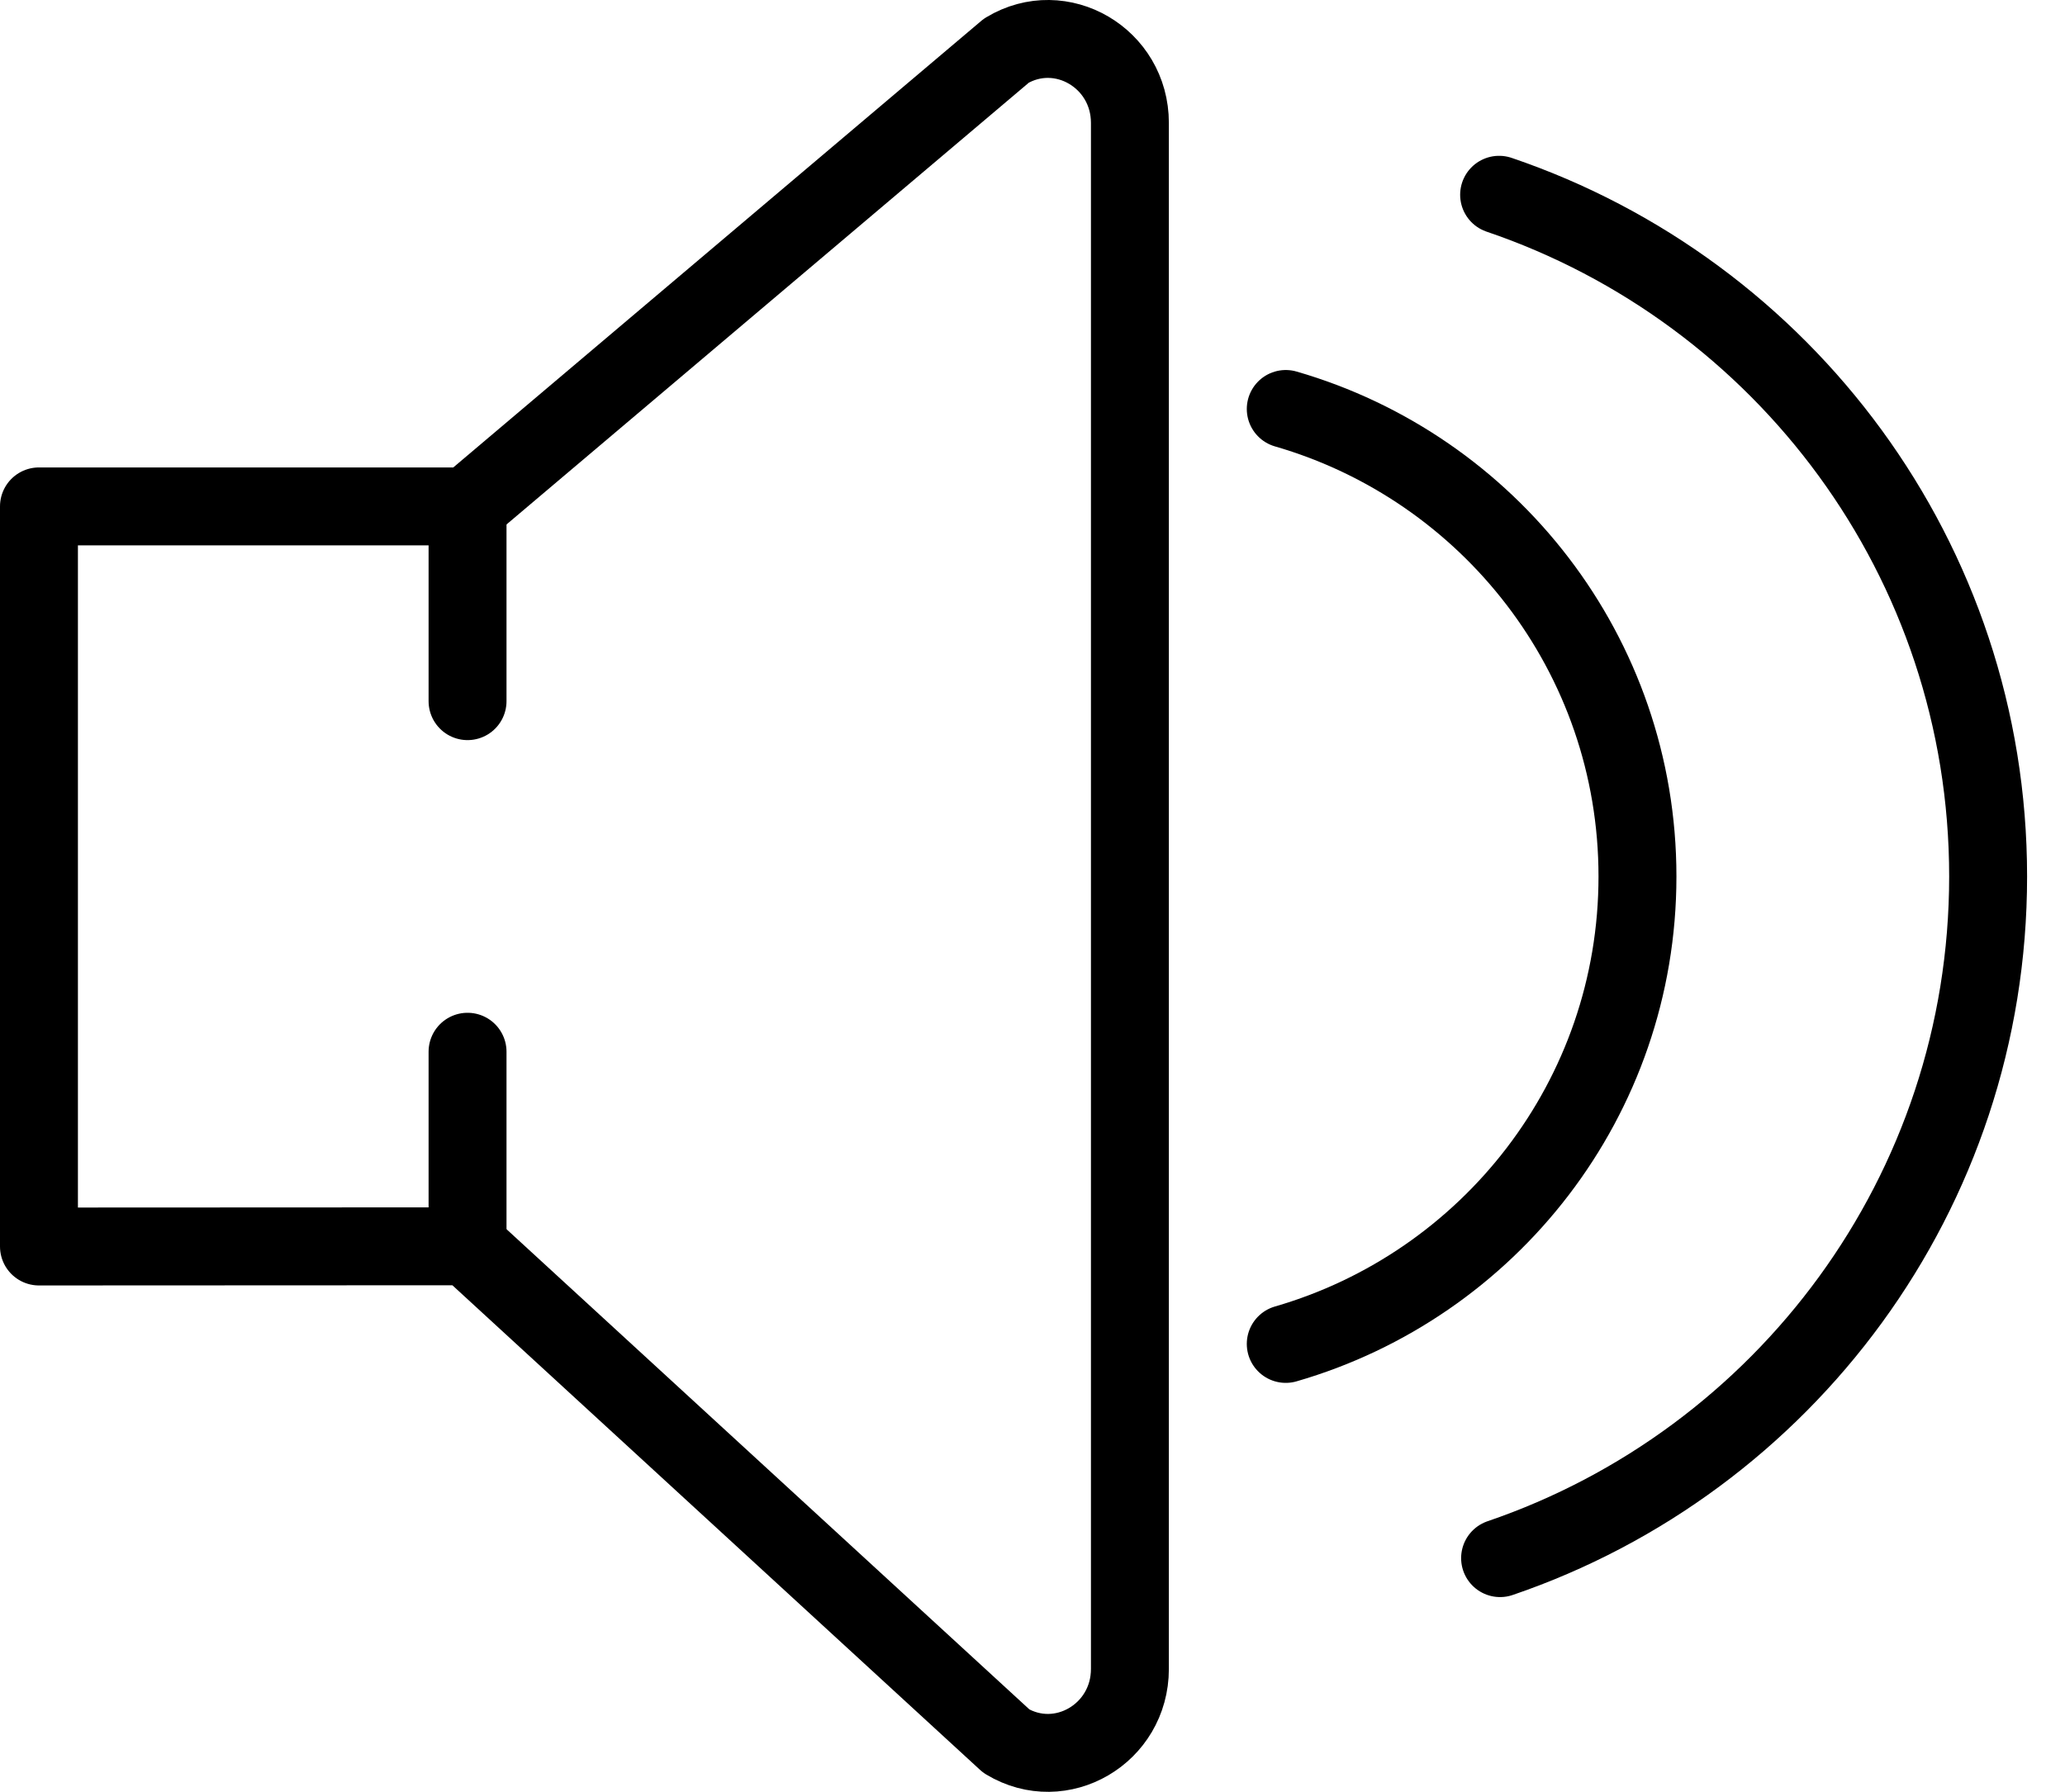 <?xml version="1.0" encoding="UTF-8" standalone="no"?>
<svg width="53px" height="46px" viewBox="0 0 53 46" version="1.1" xmlns="http://www.w3.org/2000/svg" xmlns:xlink="http://www.w3.org/1999/xlink" xmlns:sketch="http://www.bohemiancoding.com/sketch/ns">
    <!-- Generator: Sketch 3.2.2 (9983) - http://www.bohemiancoding.com/sketch -->
    <title>234 - Medium Volume (Outline)</title>
    <desc>Created with Sketch.</desc>
    <defs></defs>
    <g id="Page-1" stroke="none" stroke-width="1" fill="none" fill-rule="evenodd" sketch:type="MSPage">
        <g id="Icons" sketch:type="MSArtboardGroup" transform="translate(-843, -2045)" stroke-linecap="round" stroke="#000000" stroke-width="2">
            <g id="234---Medium-Volume-(Outline)" sketch:type="MSLayerGroup" transform="translate(844, 2045)">
                <path d="M0,13 L0,32 L11,31.995 L24.83,44.699 C26.232,45.544 28,44.509 28,42.844 L28,3.156 C28,1.491 26.232,0.456 24.83,1.3 L11,13 L0,13 L0,13 Z" id="Stroke-544" stroke-linejoin="round" sketch:type="MSShapeGroup"></path>
                <path d="M11,13 L11,18" id="Stroke-546" sketch:type="MSShapeGroup"></path>
                <path d="M11,27 L11,32" id="Stroke-548" sketch:type="MSShapeGroup"></path>
                <path d="M37.501,40 C44.784,37.516 50.027,30.625 50.027,22.5 C50.027,14.367 44.771,7.478 37.476,5" id="Stroke-550" stroke-linejoin="round" sketch:type="MSShapeGroup"></path>
                <path d="M32,34.501 C37.212,32.994 41.027,28.197 41.027,22.5 C41.027,16.803 37.212,12.006 32,10.499" id="Stroke-552" stroke-linejoin="round" sketch:type="MSShapeGroup"></path>
            </g>
        </g>
    </g>
</svg>